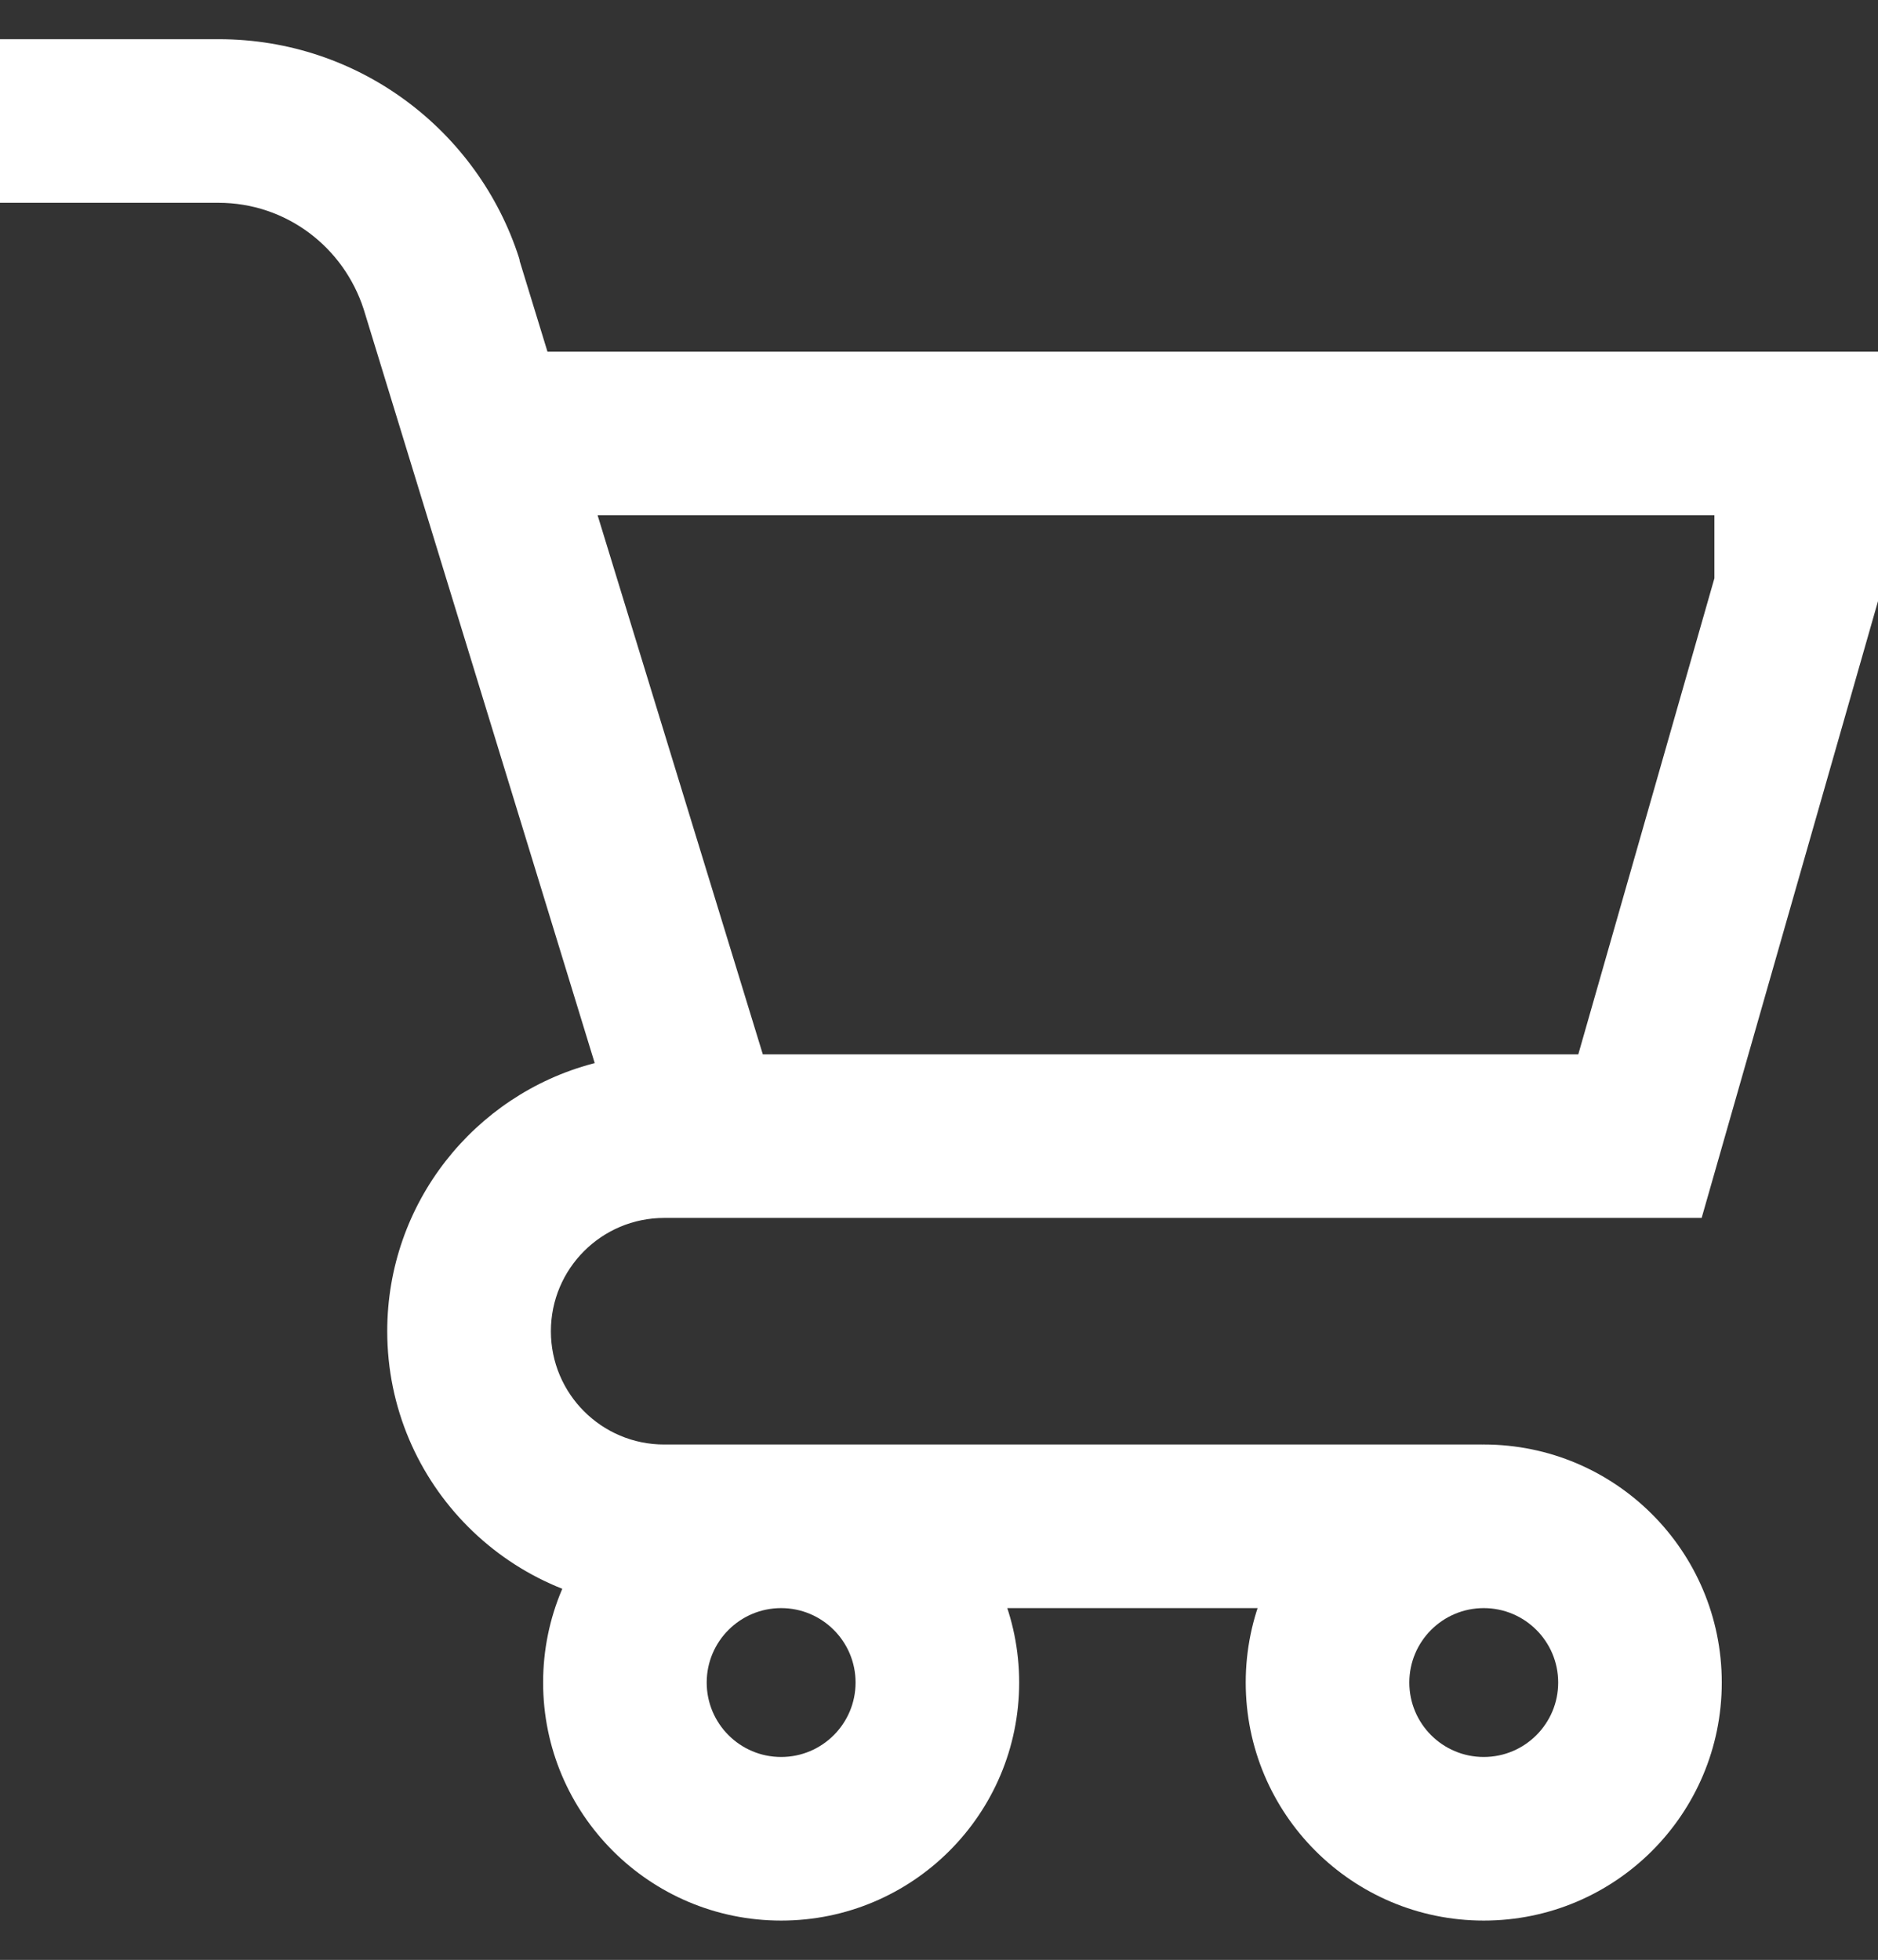 <svg viewBox="0 0 1022.219 1066.744" xmlns="http://www.w3.org/2000/svg"><rect x="0" y="0" width="1022.219" height="1066.744" fill="#333333" stroke="none"/><path fill="#ffffff" d="M425.183 786.216c71.553 0 129.558 58.005 129.558 129.558s-58.004 129.558-129.557 129.558-129.558-58.005-129.558-129.558 58.005-129.558 129.558-129.558zm0 170.074c22.376 0 40.515-18.14 40.515-40.515s-18.14-40.515-40.515-40.515c-22.376 0-40.515 18.14-40.515 40.515 0 22.376 18.14 40.515 40.515 40.515zm382.44-170.074c71.554 0 129.56 58.005 129.56 129.558s-58.006 129.558-129.56 129.558c-71.552 0-129.557-58.005-129.557-129.558s58.005-129.558 129.558-129.558zm0 170.074c22.377 0 40.516-18.14 40.516-40.515S830 875.26 807.623 875.26c-22.376 0-40.515 18.14-40.515 40.515 0 22.376 18.138 40.515 40.514 40.515zm-.89-81.03h-445.25c-83.233 0-150.706-67.473-150.706-150.706 0-69.812 47.468-128.537 111.89-145.66l1.05-.238-125.773-410.4c-10.97-33.842-42.21-57.88-79.066-57.88H0V21.335H119.1c76.43 0 141.19 49.954 163.41 118.994l.338 1.215v.445l159.655 520.904h-80.985c-34.055 0-61.663 27.607-61.663 61.663s27.607 61.663 61.663 61.663h445.217zM926.23 662.89H382.44V573.85h476.65l74.085-259.117v-34.28H297.85v-89.044h724.37v135.79z"/></svg>